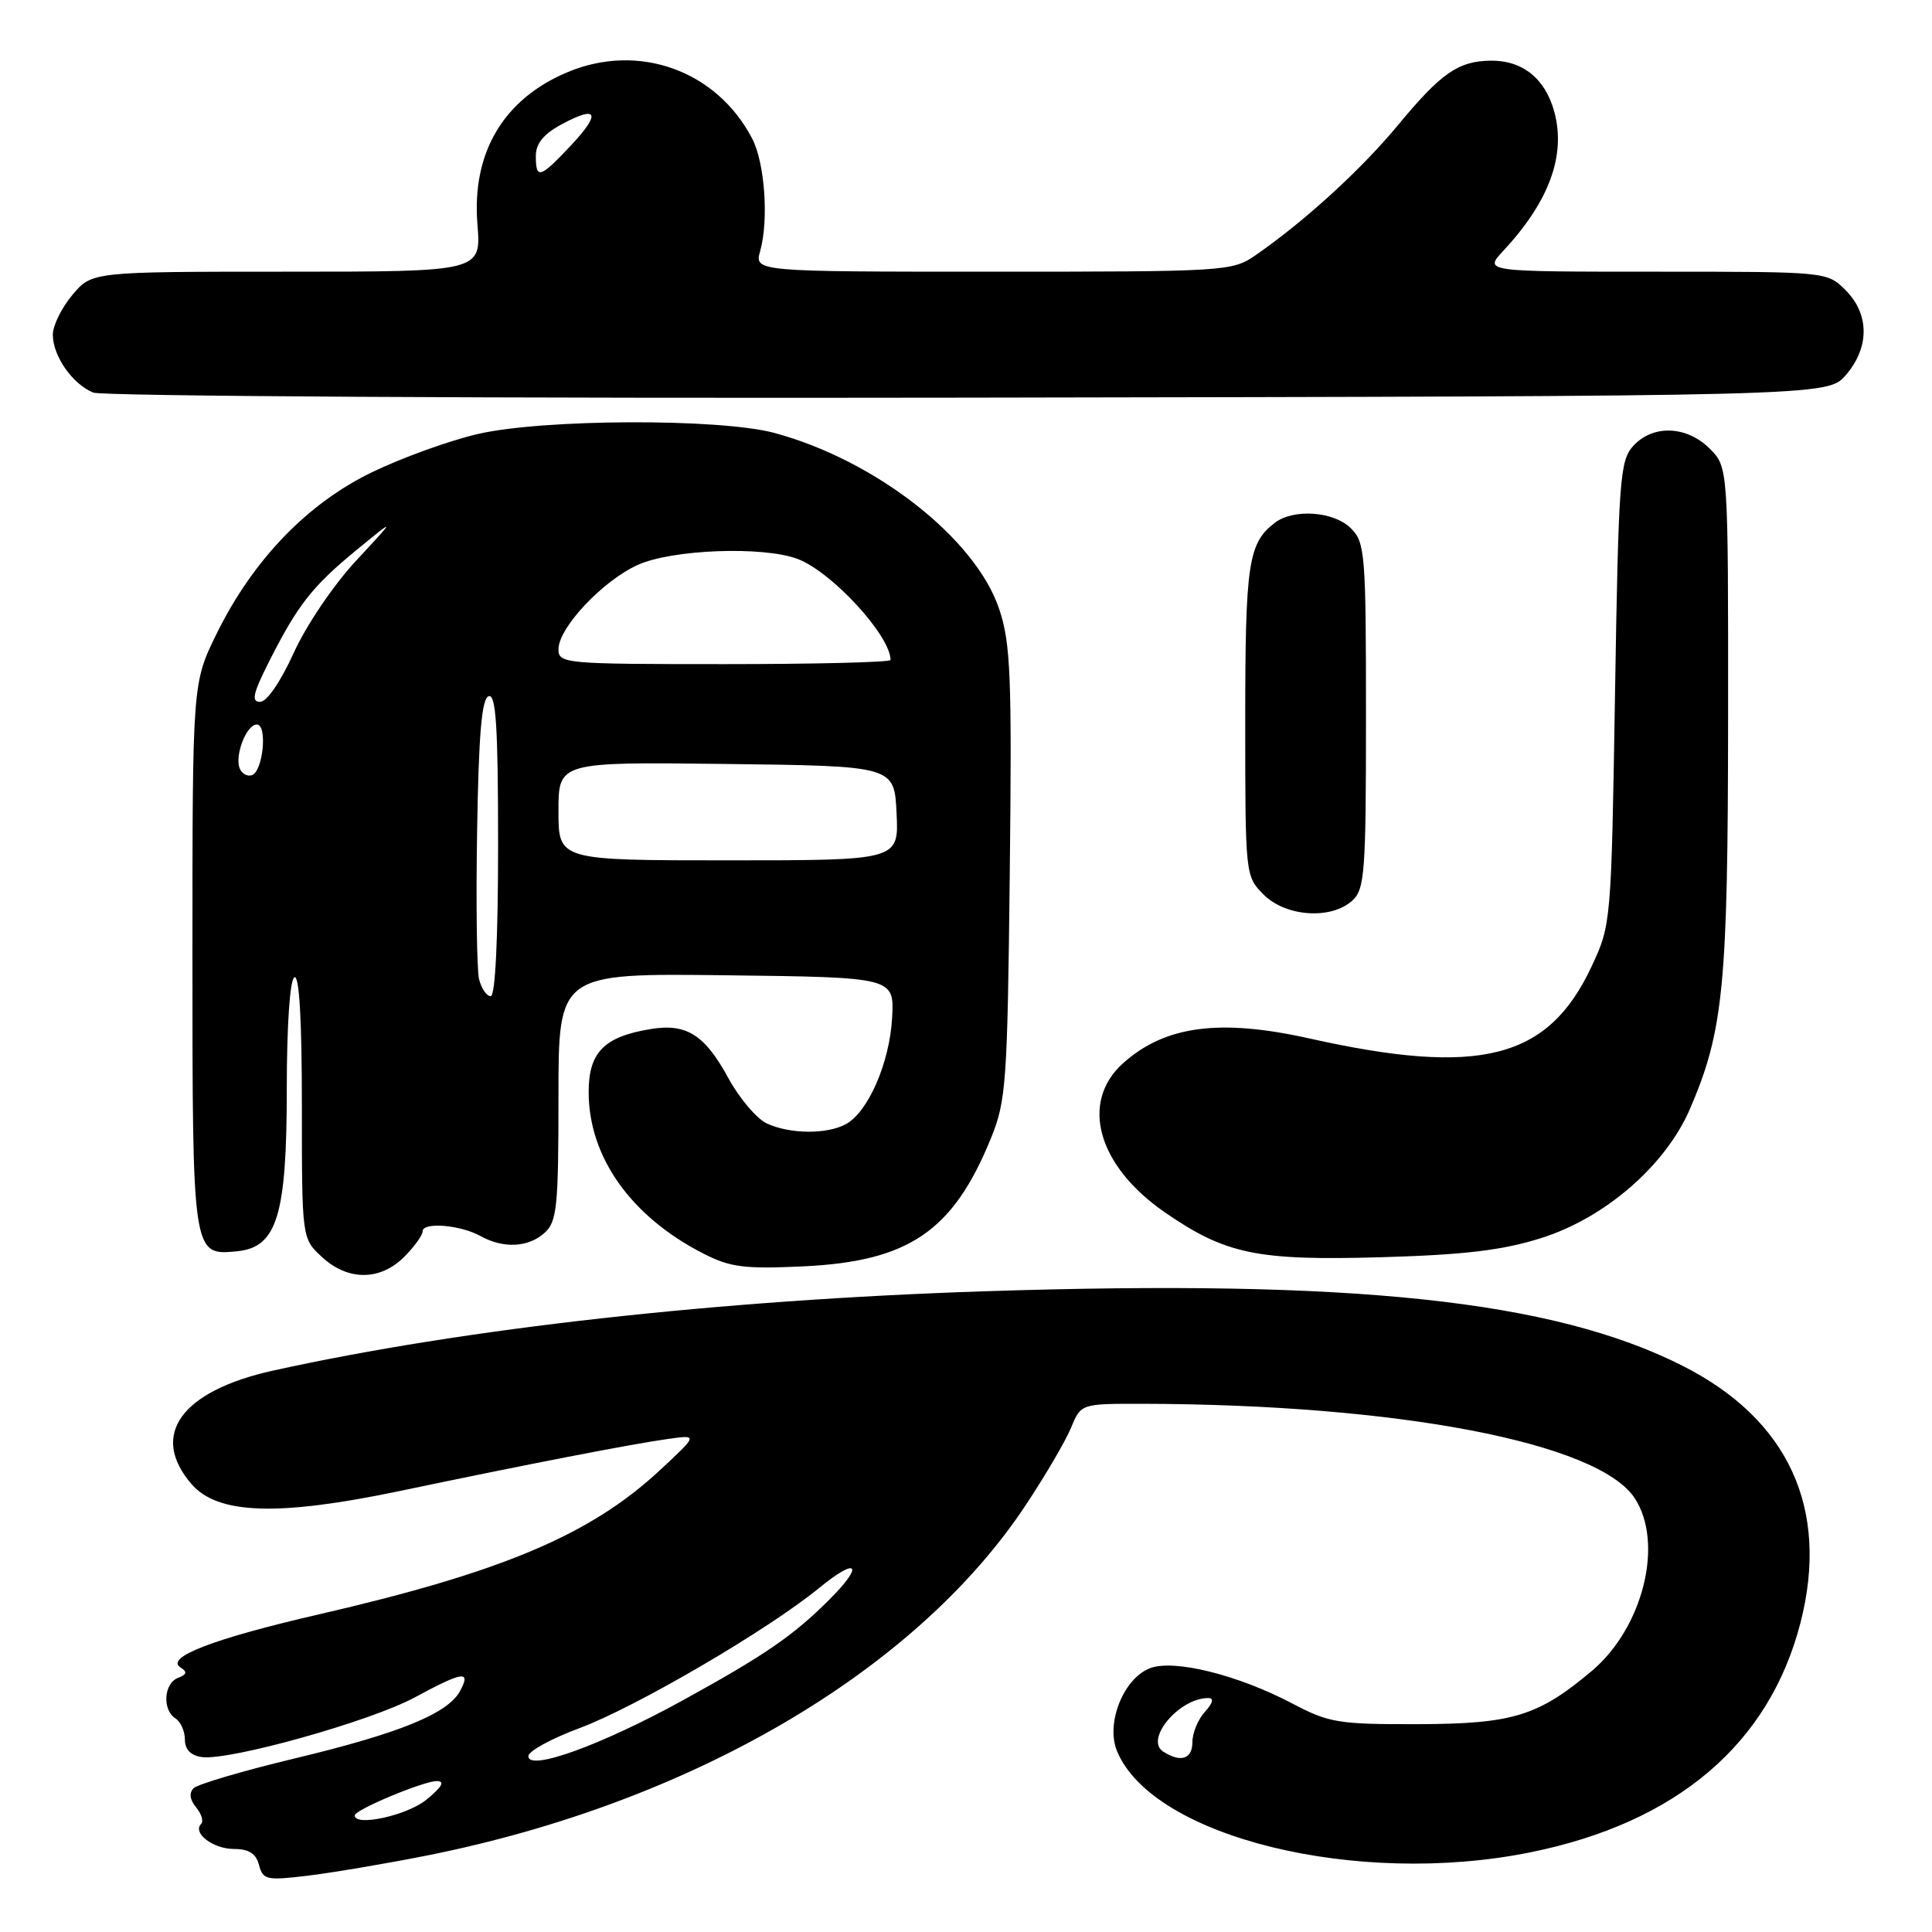 <?xml version="1.0" encoding="UTF-8" standalone="no"?>
<!DOCTYPE svg PUBLIC "-//W3C//DTD SVG 1.1//EN" "http://www.w3.org/Graphics/SVG/1.1/DTD/svg11.dtd" >
<svg xmlns="http://www.w3.org/2000/svg" xmlns:xlink="http://www.w3.org/1999/xlink" version="1.1" viewBox="0 0 256 256">
 <g >
 <path fill="currentColor"
d=" M 56.50 245.88 C 91.50 238.92 121.35 221.46 135.93 199.41 C 138.52 195.51 141.22 190.89 141.93 189.16 C 143.24 186.00 143.24 186.00 151.37 186.01 C 185.29 186.08 211.78 191.16 216.61 198.52 C 220.51 204.48 217.72 215.69 210.91 221.42 C 203.83 227.38 200.43 228.42 188.00 228.46 C 177.35 228.49 176.11 228.29 171.27 225.74 C 164.04 221.93 155.58 219.83 152.40 221.04 C 148.87 222.38 146.49 228.35 148.01 232.03 C 152.74 243.45 179.84 250.09 202.79 245.44 C 222.18 241.52 234.46 231.07 238.58 214.99 C 242.44 199.91 236.99 188.06 222.92 180.96 C 205.79 172.31 179.41 169.50 130.50 171.10 C 95.33 172.25 61.52 176.02 36.19 181.61 C 23.99 184.31 19.78 190.15 25.37 196.64 C 28.84 200.68 36.84 200.94 53.00 197.56 C 69.98 194.00 83.69 191.34 88.50 190.67 C 92.50 190.11 92.50 190.11 87.44 194.81 C 78.25 203.37 66.52 208.32 42.22 213.92 C 28.25 217.14 21.78 219.63 23.94 220.96 C 24.85 221.53 24.76 221.88 23.58 222.33 C 21.70 223.05 21.48 226.57 23.25 227.70 C 23.94 228.14 24.50 229.40 24.50 230.50 C 24.50 231.81 25.27 232.61 26.74 232.82 C 30.36 233.33 49.04 228.10 54.93 224.93 C 61.35 221.46 62.44 221.30 60.98 224.04 C 59.36 227.06 52.99 229.66 39.06 233.00 C 32.21 234.64 26.18 236.42 25.65 236.95 C 25.03 237.57 25.15 238.47 25.98 239.48 C 26.70 240.34 27.00 241.33 26.65 241.68 C 25.46 242.88 28.24 245.00 31.01 245.00 C 32.98 245.00 33.93 245.61 34.32 247.12 C 34.84 249.09 35.32 249.19 40.69 248.55 C 43.88 248.17 51.00 246.97 56.50 245.88 Z  M 53.55 166.55 C 54.90 165.20 56.00 163.67 56.00 163.16 C 56.00 161.89 61.00 162.30 63.68 163.79 C 66.72 165.47 70.01 165.30 72.17 163.35 C 73.80 161.87 74.00 159.91 74.00 145.33 C 74.00 128.96 74.00 128.96 96.25 129.23 C 118.50 129.50 118.50 129.50 118.21 134.87 C 117.88 140.83 115.03 147.38 112.06 148.97 C 109.53 150.32 104.71 150.28 101.64 148.88 C 100.29 148.27 98.00 145.57 96.53 142.89 C 93.40 137.12 90.97 135.58 86.26 136.35 C 80.05 137.35 78.00 139.43 78.00 144.71 C 78.00 153.31 83.61 161.21 93.21 166.11 C 96.77 167.93 98.63 168.16 106.43 167.80 C 120.44 167.14 126.29 163.14 131.31 150.81 C 133.32 145.86 133.49 143.50 133.80 115.71 C 134.09 89.62 133.92 85.28 132.41 80.74 C 129.31 71.39 116.06 61.00 102.63 57.37 C 95.39 55.42 71.97 55.50 63.31 57.51 C 59.59 58.37 53.32 60.63 49.36 62.54 C 40.75 66.68 33.50 74.20 28.69 84.00 C 25.50 90.50 25.50 90.50 25.50 126.60 C 25.50 166.38 25.50 166.38 31.41 165.80 C 36.71 165.28 38.00 161.07 38.00 144.31 C 38.00 135.93 38.41 129.86 39.00 129.50 C 39.65 129.10 40.00 135.01 40.00 146.49 C 40.00 164.10 40.00 164.10 42.65 166.55 C 46.09 169.74 50.36 169.73 53.55 166.55 Z  M 204.19 164.06 C 212.70 161.38 220.71 154.42 223.94 146.91 C 228.38 136.60 228.96 130.57 228.98 95.20 C 229.00 61.91 229.00 61.91 226.55 59.45 C 223.48 56.39 219.00 56.24 216.40 59.10 C 214.64 61.05 214.46 63.52 214.00 91.85 C 213.50 122.37 213.49 122.52 210.87 128.11 C 205.13 140.35 196.11 142.65 173.50 137.60 C 161.64 134.95 154.38 135.91 148.85 140.85 C 143.05 146.02 145.41 154.48 154.36 160.65 C 162.41 166.20 166.56 167.06 183.00 166.59 C 194.08 166.27 199.08 165.67 204.19 164.06 Z  M 179.17 119.35 C 180.84 117.83 181.00 115.71 181.00 94.85 C 181.00 73.33 180.88 71.88 179.00 70.00 C 176.75 67.75 171.40 67.37 168.91 69.28 C 165.40 71.98 165.00 74.64 165.00 95.48 C 165.00 116.03 165.01 116.10 167.45 118.55 C 170.38 121.48 176.37 121.88 179.17 119.35 Z  M 244.59 49.69 C 247.74 46.03 247.72 41.63 244.55 38.45 C 242.09 36.00 242.09 36.00 219.36 36.00 C 196.63 36.00 196.63 36.00 199.18 33.25 C 205.27 26.71 207.51 20.61 205.96 14.84 C 204.77 10.42 201.75 7.99 197.53 8.04 C 193.23 8.09 190.97 9.66 185.23 16.59 C 180.35 22.49 172.82 29.36 166.35 33.83 C 163.27 35.95 162.40 36.00 131.58 36.00 C 99.96 36.00 99.96 36.00 100.73 33.25 C 101.88 29.12 101.34 21.56 99.66 18.35 C 94.96 9.34 84.64 5.62 75.23 9.55 C 66.73 13.10 62.50 20.21 63.26 29.70 C 63.77 36.00 63.77 36.00 37.97 36.00 C 12.18 36.00 12.18 36.00 9.59 39.08 C 8.17 40.77 7.00 43.14 7.00 44.35 C 7.00 47.17 9.60 50.90 12.36 52.02 C 13.54 52.50 65.43 52.80 128.34 52.69 C 242.17 52.50 242.17 52.50 244.59 49.69 Z  M 47.00 240.55 C 47.00 239.81 56.12 236.00 57.88 236.00 C 59.00 236.01 58.58 236.76 56.50 238.47 C 53.94 240.56 47.00 242.08 47.00 240.55 Z  M 70.01 232.70 C 70.01 232.04 73.04 230.38 76.75 229.00 C 84.25 226.21 101.73 215.99 108.56 210.40 C 113.64 206.24 114.55 207.30 109.89 211.96 C 105.11 216.74 101.35 219.32 90.50 225.29 C 79.64 231.26 70.00 234.75 70.01 232.70 Z  M 154.15 232.11 C 151.62 230.51 156.23 225.00 160.09 225.00 C 160.89 225.00 160.74 225.63 159.65 226.83 C 158.74 227.83 158.00 229.63 158.00 230.83 C 158.00 233.08 156.48 233.59 154.15 232.11 Z  M 63.48 129.75 C 63.18 128.51 63.06 119.66 63.22 110.08 C 63.43 97.25 63.83 92.56 64.75 92.25 C 65.72 91.93 66.00 96.29 66.00 111.92 C 66.00 124.38 65.63 132.00 65.02 132.00 C 64.48 132.00 63.79 130.99 63.48 129.75 Z  M 74.00 107.48 C 74.00 100.96 74.00 100.96 96.25 101.23 C 118.50 101.50 118.50 101.50 118.80 107.75 C 119.10 114.00 119.10 114.00 96.55 114.00 C 74.00 114.00 74.00 114.00 74.00 107.48 Z  M 31.75 101.79 C 31.09 100.04 32.67 96.00 34.03 96.00 C 35.47 96.00 34.86 102.23 33.37 102.72 C 32.75 102.92 32.03 102.50 31.75 101.79 Z  M 35.61 87.75 C 39.42 80.19 41.36 77.71 47.25 72.87 C 52.50 68.57 52.50 68.57 47.18 74.30 C 44.20 77.50 40.57 82.88 38.92 86.51 C 37.19 90.32 35.36 93.00 34.47 93.00 C 33.28 93.00 33.51 91.92 35.61 87.75 Z  M 74.00 86.03 C 74.00 83.19 79.83 76.98 84.49 74.86 C 89.05 72.79 101.11 72.34 105.68 74.06 C 110.22 75.77 118.00 84.23 118.00 87.45 C 118.00 87.75 108.10 88.00 96.00 88.00 C 74.80 88.00 74.00 87.93 74.00 86.03 Z  M 71.00 20.66 C 71.00 19.01 72.03 17.76 74.46 16.45 C 79.24 13.88 79.67 15.01 75.58 19.35 C 71.54 23.64 71.00 23.79 71.00 20.66 Z "/>
</g>
</svg>